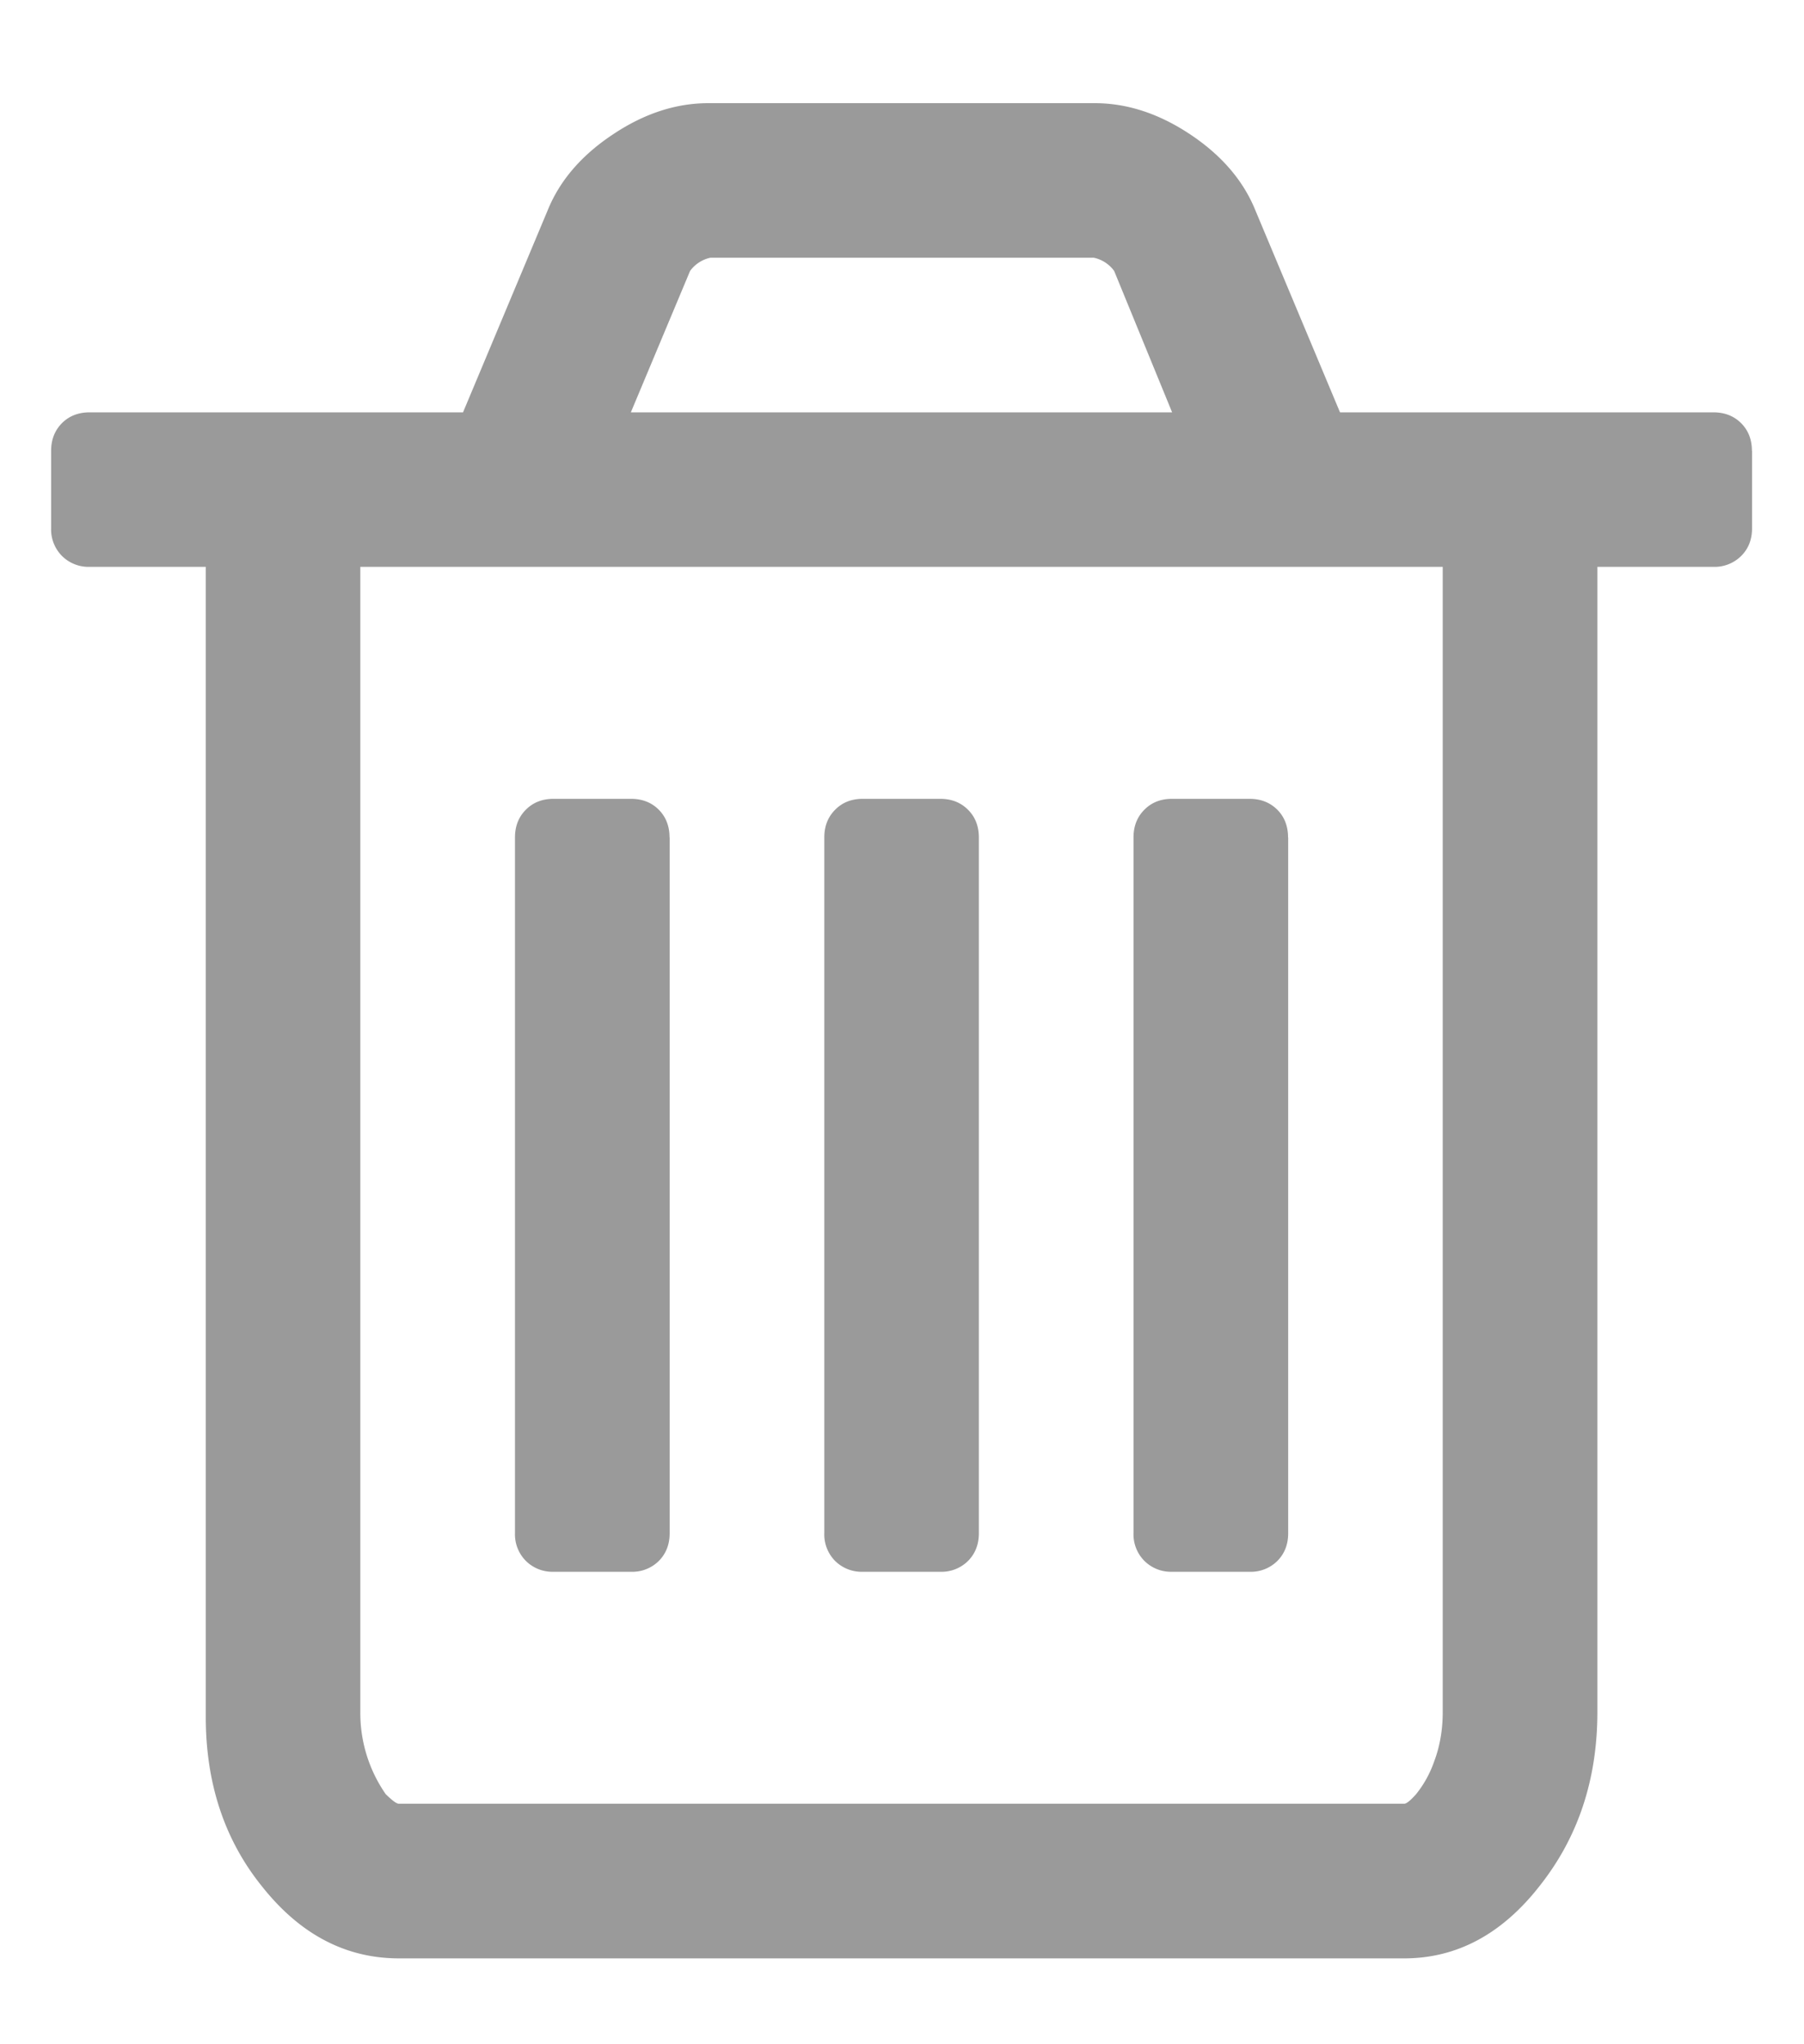 <svg width="15" height="17" fill="none" xmlns="http://www.w3.org/2000/svg"><path d="M5.568 6.964v5.786c0 .094-.03.17-.09.231a.313.313 0 01-.232.09h-.643a.313.313 0 01-.23-.09.313.313 0 01-.091-.231V6.964c0-.093.03-.17.09-.23.06-.061.138-.091.231-.091h.643c.094 0 .171.03.231.09s.09.138.09.231zm2.571 0v5.786c0 .094-.03.17-.09.231a.313.313 0 01-.231.09h-.643a.313.313 0 01-.231-.09.313.313 0 01-.09-.231V6.964c0-.093.03-.17.09-.23.06-.061.137-.091.23-.091h.644c.093 0 .17.03.23.09.061.06.091.138.091.231zm2.572 0v5.786c0 .094-.03.17-.09.231a.313.313 0 01-.232.09h-.643a.313.313 0 01-.23-.09.313.313 0 01-.091-.231V6.964c0-.093.03-.17.09-.23.06-.061.137-.091.231-.091h.643c.094 0 .17.03.231.09.06.06.09.138.09.231zm1.285 7.273V4.714h-9v9.523a1.182 1.182 0 00.211.683c.054.053.09.08.11.08h8.358c.02 0 .053-.027.1-.08a.908.908 0 00.15-.272c.048-.127.071-.264.071-.411zM5.246 3.429h4.5l-.482-1.176a.283.283 0 00-.17-.11H5.908a.283.283 0 00-.17.11L5.245 3.43zm9.322.321v.643c0 .094-.03.17-.09.23a.313.313 0 01-.232.091h-.964v9.523c0 .555-.157 1.034-.472 1.436-.315.408-.693.613-1.135.613H3.318c-.442 0-.82-.198-1.135-.593-.315-.388-.472-.86-.472-1.416V4.714H.746a.313.313 0 01-.23-.09.313.313 0 01-.091-.231V3.75c0-.094.03-.17.09-.231.06-.06.137-.09.231-.09H3.85l.703-1.678c.1-.248.281-.459.543-.633.26-.174.525-.26.793-.26h3.214c.268 0 .533.086.794.26.261.174.442.385.542.633l.703 1.678h3.104c.094 0 .171.03.231.09s.09.137.09.231z" fill="#9A9A9A"/></svg>
